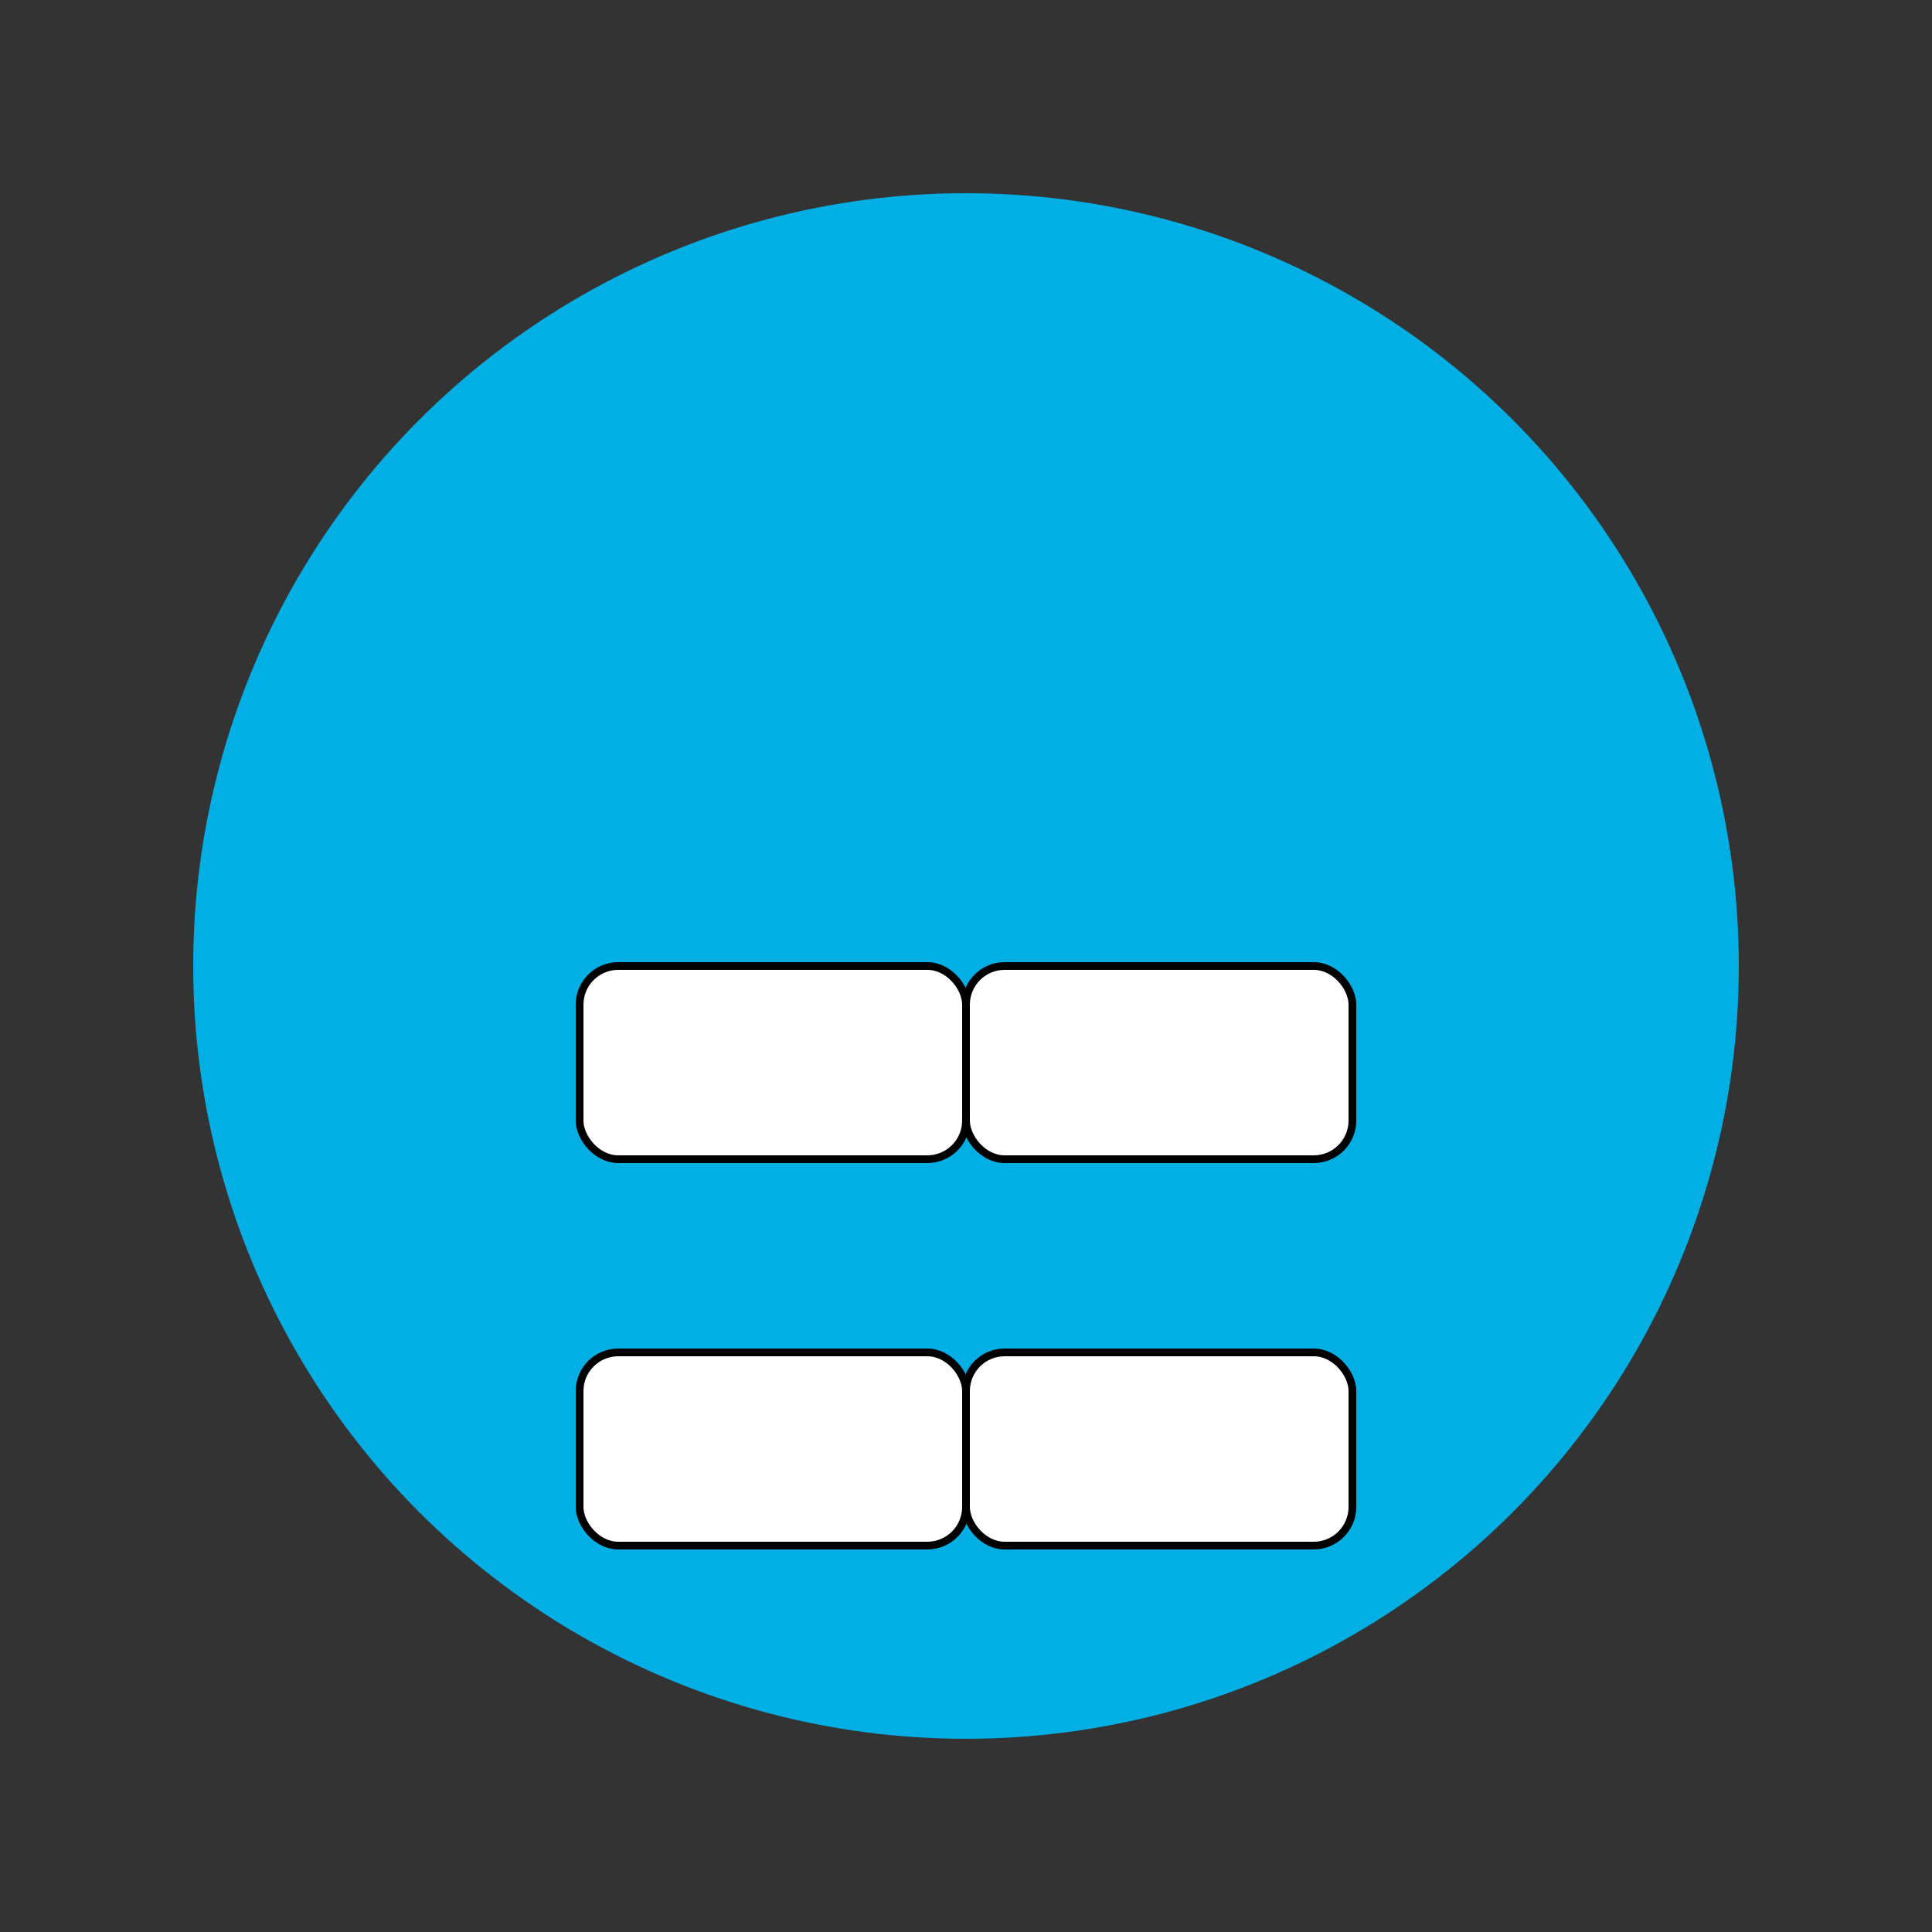 <?xml version="1.0" encoding="UTF-8"?>
<svg width="500" height="500" viewBox="0 0 500 500" xmlns="http://www.w3.org/2000/svg">
  <rect x="0" y="0" width="500" height="500" fill="#333333" stroke="none"/>
  <g>
    <circle cx="250" cy="250" r="200" fill="#02AFE5" />
    <rect x="150" y="250" width="100" height="50" rx="10" ry="10" fill="#fff" stroke="#000" stroke-width="2" />
    <rect x="250" y="250" width="100" height="50" rx="10" ry="10" fill="#fff" stroke="#000" stroke-width="2" />
    <rect x="150" y="350" width="100" height="50" rx="10" ry="10" fill="#fff" stroke="#000" stroke-width="2" />
    <rect x="250" y="350" width="100" height="50" rx="10" ry="10" fill="#fff" stroke="#000" stroke-width="2" />
  </g>
</svg>